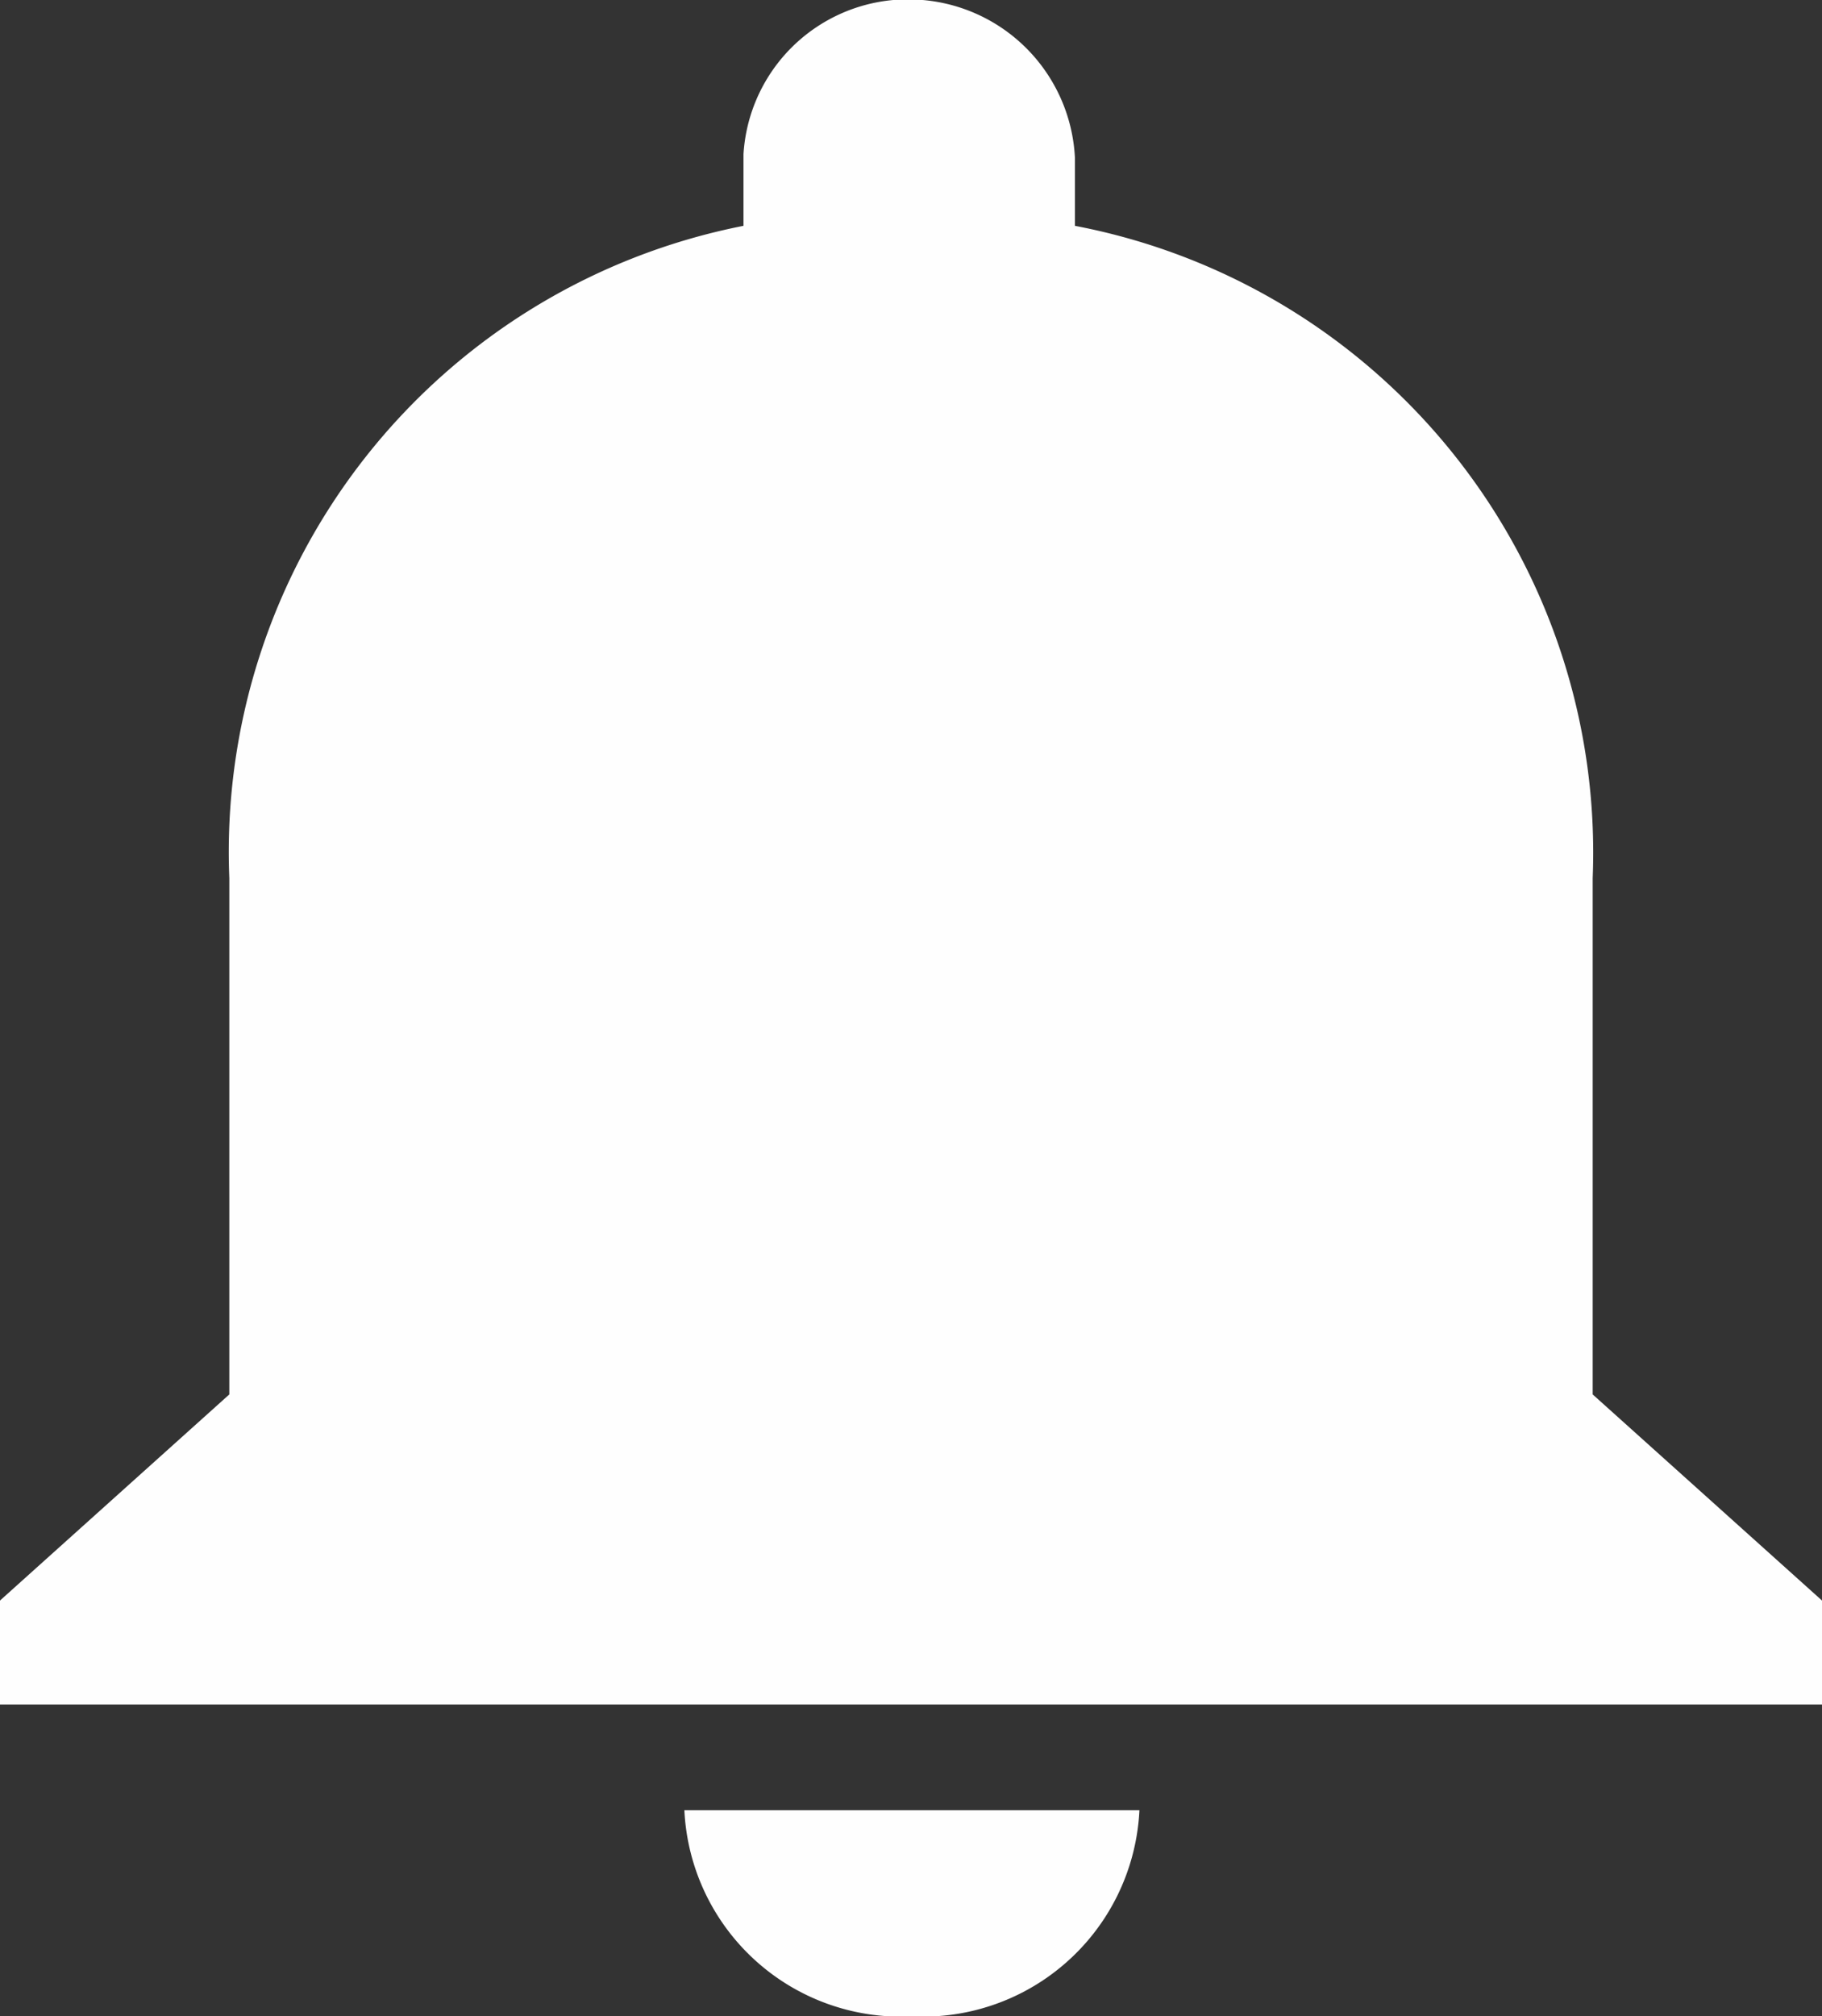 <svg xmlns="http://www.w3.org/2000/svg" viewBox="0 0 10.17 11.25"><rect x="0" y="0" width="10.17" height="11.25" fill="#333333" stroke="none"/><g data-name="Layer 2"><path d="M5.09 11.25a1.21 1.21 0 0 0 1.27-1.15H3.82a1.21 1.21 0 0 0 1.27 1.15m3.8-3.47V4.9A3.56 3.56 0 0 0 6 1.26V.88A.93.93 0 0 0 5.15 0a.92.92 0 0 0-1 .86v.4A3.56 3.56 0 0 0 1.28 4.9v2.88L0 8.93v.58h10.17v-.58Z" data-name="Layer 1" style="fill:#fefefe"/></g></svg>